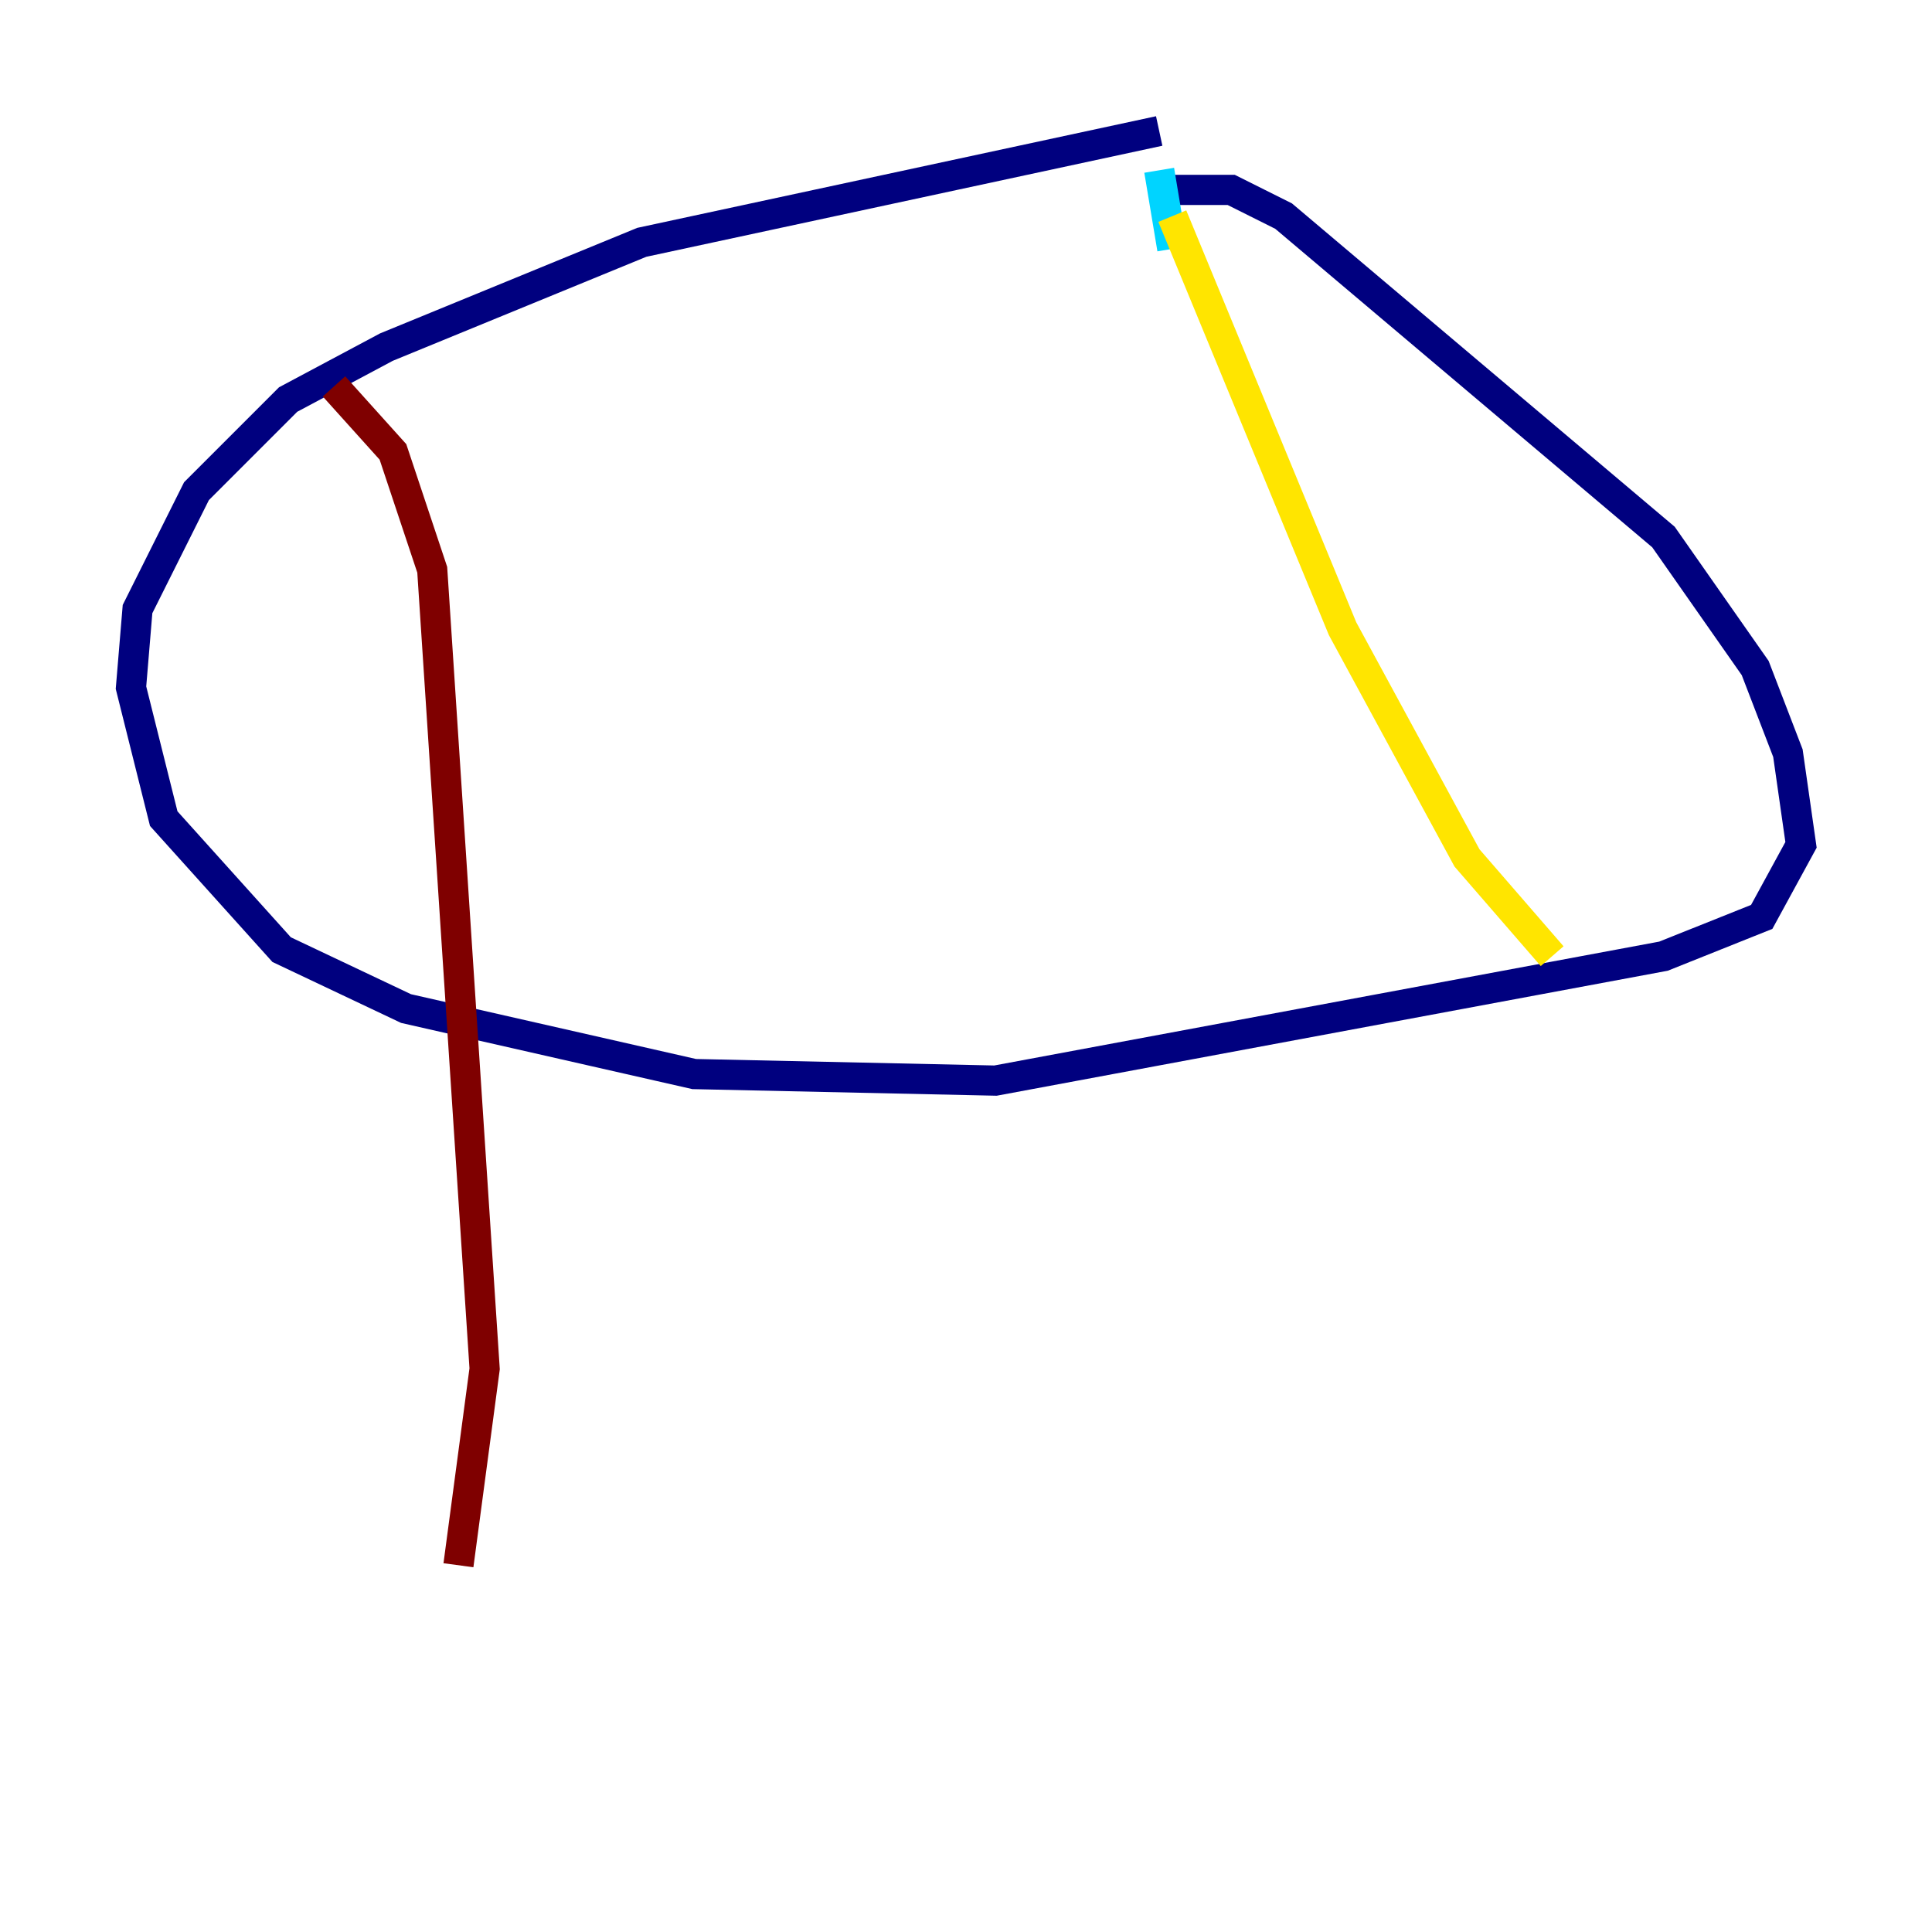 <?xml version="1.0" encoding="utf-8" ?>
<svg baseProfile="tiny" height="128" version="1.2" viewBox="0,0,128,128" width="128" xmlns="http://www.w3.org/2000/svg" xmlns:ev="http://www.w3.org/2001/xml-events" xmlns:xlink="http://www.w3.org/1999/xlink"><defs /><polyline fill="none" points="76.8,8.678 42.522,16.054 25.6,22.997 19.091,26.468 13.017,32.542 9.112,40.352 8.678,45.559 10.848,54.237 18.658,62.915 26.902,66.82 45.993,71.159 65.953,71.593 110.21,63.349 116.719,60.746 119.322,55.973 118.454,49.898 116.285,44.258 110.21,35.58 85.044,14.319 81.573,12.583 77.234,12.583" stroke="#00007f" stroke-width="2" /><polyline fill="none" points="76.8,11.281 77.668,16.488" stroke="#00d4ff" stroke-width="2" /><polyline fill="none" points="77.668,14.319 88.949,41.654 97.193,56.841 102.834,63.349" stroke="#ffe500" stroke-width="2" /><polyline fill="none" points="22.129,25.6 26.034,29.939 28.637,37.749 32.108,90.685 30.373,103.702" stroke="#7f0000" stroke-width="2" /></svg>